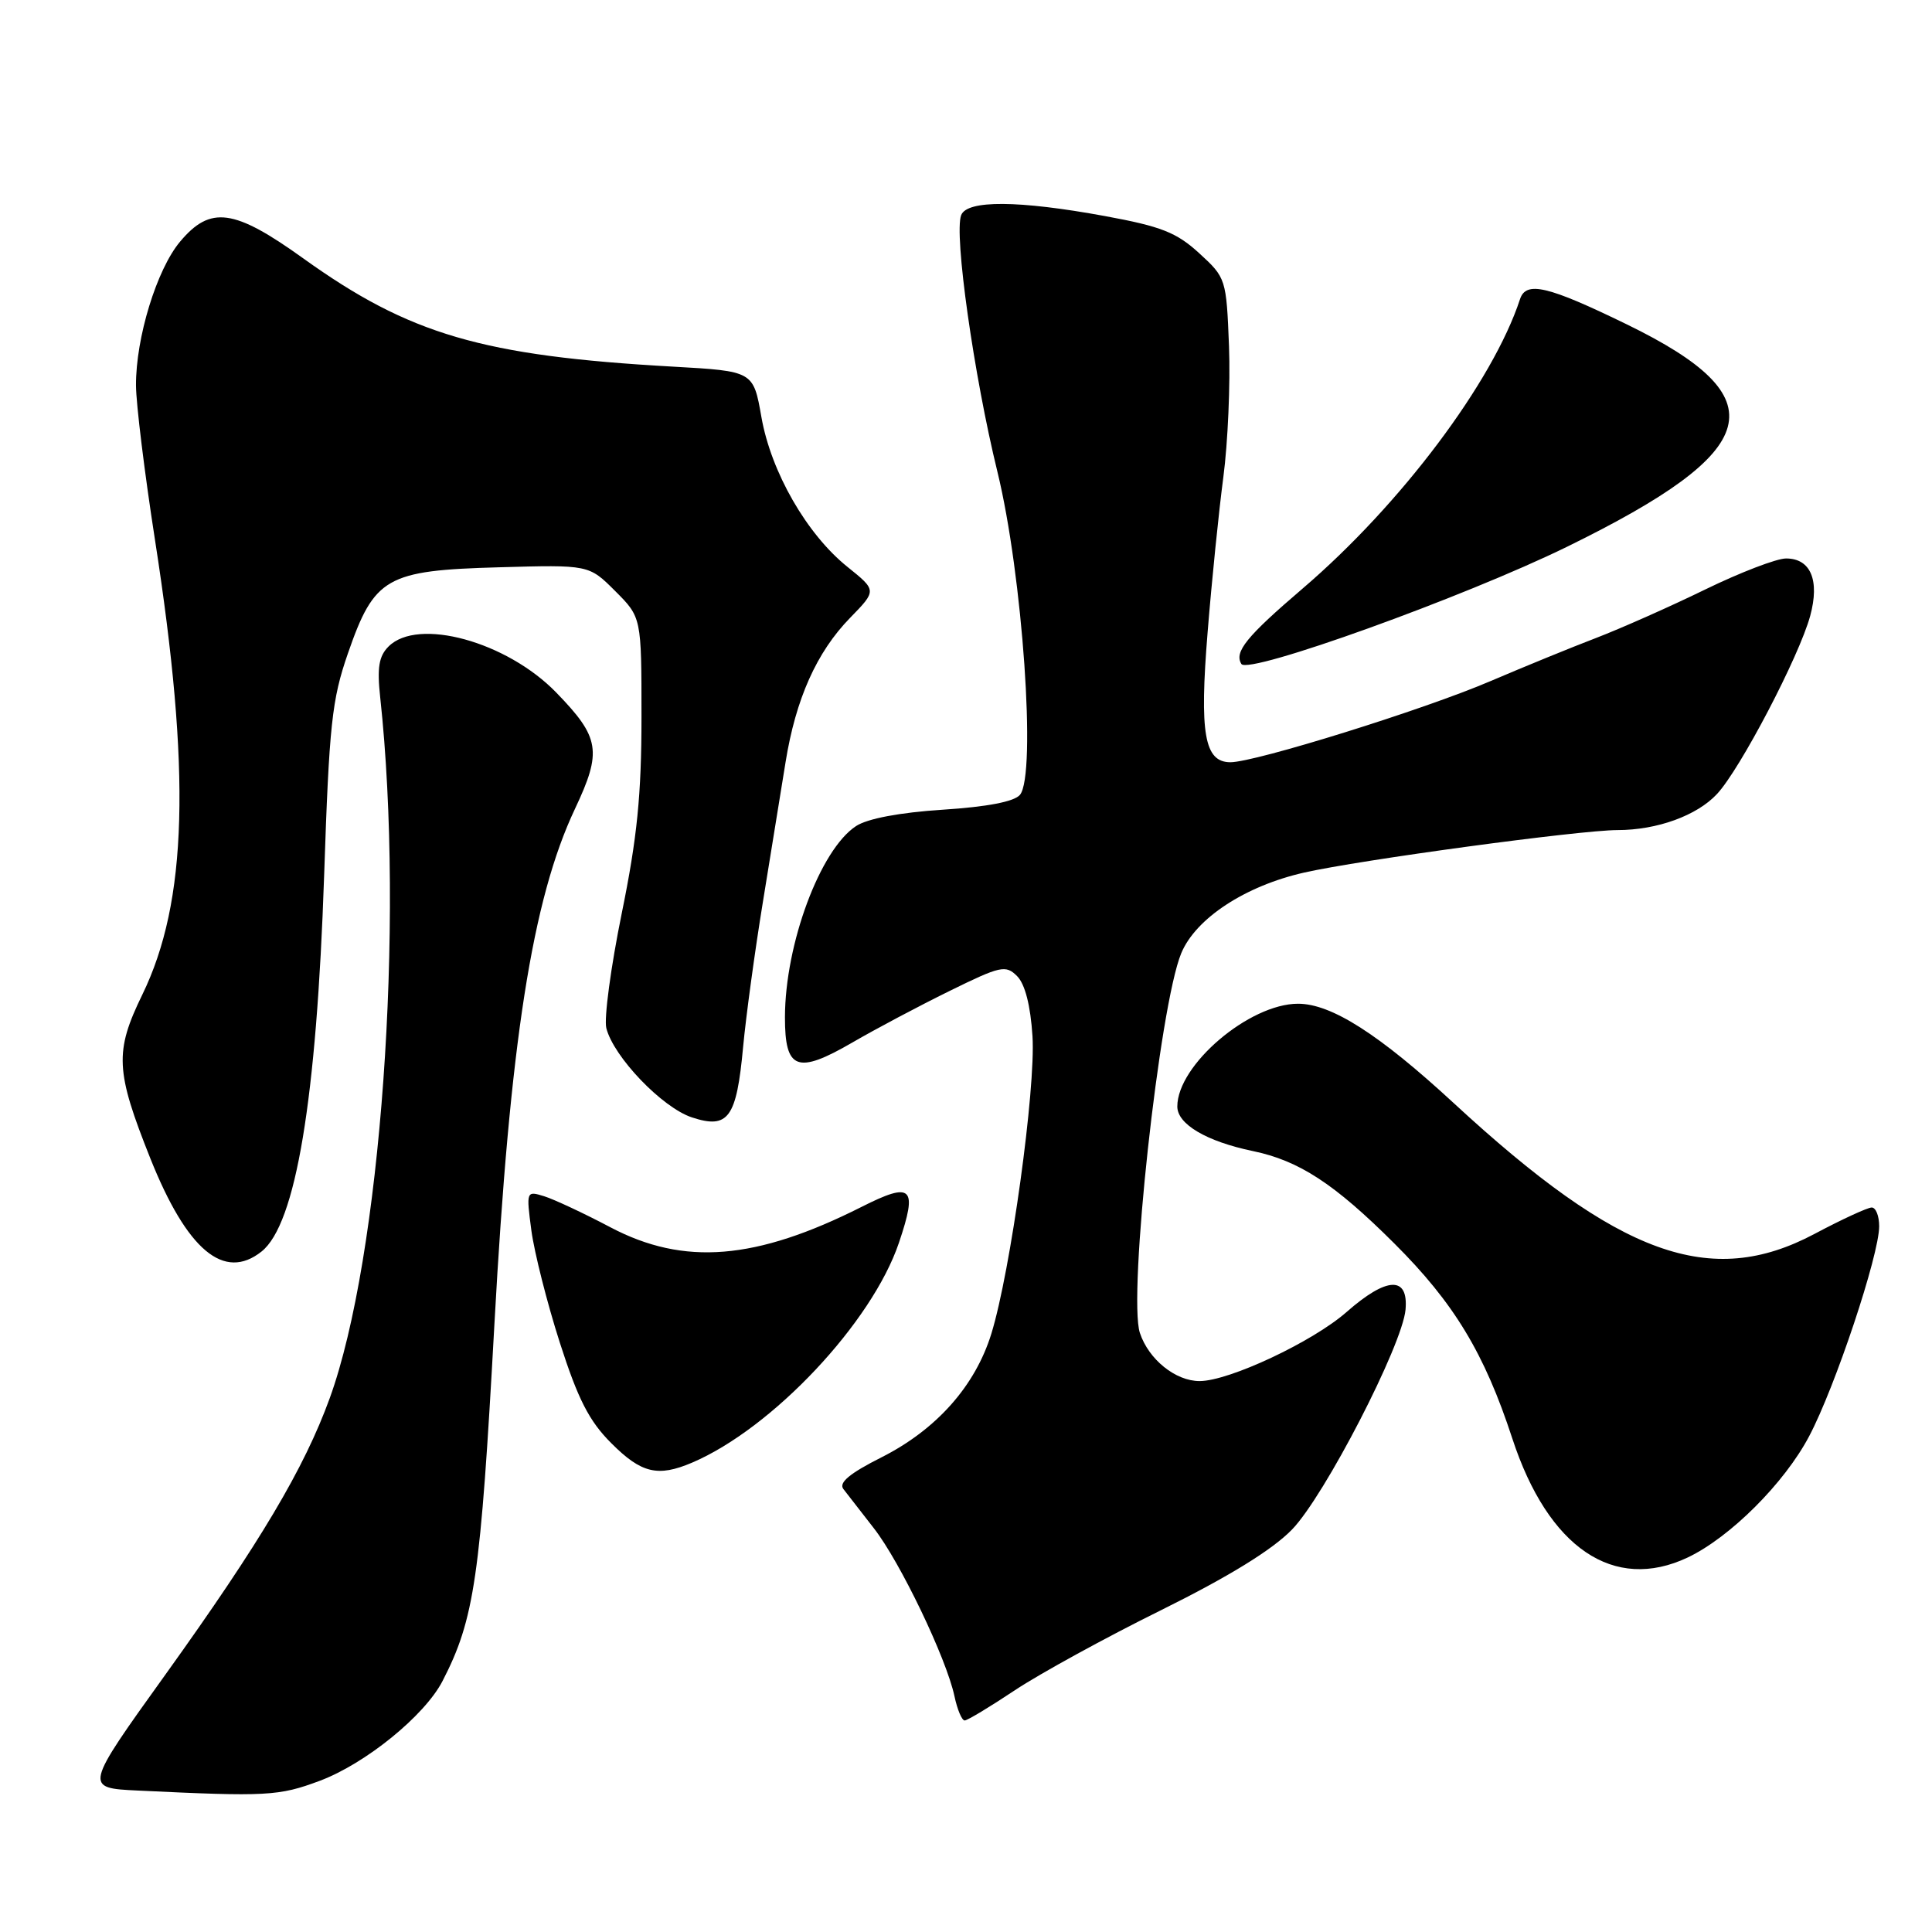 <?xml version="1.0" encoding="UTF-8" standalone="no"?>
<!DOCTYPE svg PUBLIC "-//W3C//DTD SVG 1.1//EN" "http://www.w3.org/Graphics/SVG/1.1/DTD/svg11.dtd" >
<svg xmlns="http://www.w3.org/2000/svg" xmlns:xlink="http://www.w3.org/1999/xlink" version="1.1" viewBox="0 0 256 256">
 <g >
 <path fill="currentColor"
d=" M 42.36 235.97 C 48.43 233.70 56.26 227.34 58.63 222.76 C 62.87 214.55 63.67 209.04 65.51 175.50 C 67.56 138.13 70.52 119.16 76.19 107.17 C 79.79 99.54 79.50 97.73 73.70 91.76 C 67.14 85.01 55.37 81.78 51.49 85.66 C 50.20 86.94 49.95 88.47 50.38 92.41 C 53.64 122.53 50.46 166.61 43.69 185.27 C 40.31 194.57 34.50 204.35 21.97 221.82 C 11.13 236.92 11.13 236.92 18.32 237.26 C 35.37 238.08 36.95 237.99 42.36 235.97 Z  M 134.50 223.95 C 137.80 221.76 146.53 216.97 153.90 213.33 C 162.84 208.90 168.60 205.35 171.20 202.67 C 175.51 198.23 185.81 178.27 186.24 173.54 C 186.64 169.05 183.77 169.16 178.45 173.83 C 173.97 177.78 162.86 183.00 158.95 183.00 C 155.76 183.00 152.20 180.13 151.04 176.62 C 149.44 171.77 153.64 133.26 156.52 126.31 C 158.44 121.69 164.99 117.39 172.81 115.62 C 180.18 113.95 209.29 110.00 214.32 109.99 C 219.57 109.99 224.86 108.07 227.52 105.20 C 230.59 101.91 238.40 86.97 239.86 81.61 C 241.14 76.89 239.93 74.00 236.66 74.00 C 235.41 74.00 230.59 75.85 225.95 78.11 C 221.30 80.38 214.80 83.26 211.50 84.53 C 208.20 85.79 201.90 88.37 197.50 90.25 C 188.69 94.03 166.32 101.00 163.04 101.00 C 159.58 101.00 158.92 97.21 160.02 83.72 C 160.56 77.00 161.50 67.77 162.10 63.22 C 162.70 58.66 163.04 50.86 162.85 45.89 C 162.50 36.96 162.45 36.80 158.91 33.56 C 155.90 30.80 153.87 30.00 146.41 28.63 C 134.97 26.53 128.13 26.49 127.36 28.51 C 126.39 31.03 129.04 49.75 132.16 62.50 C 135.50 76.15 137.35 102.67 135.15 105.32 C 134.40 106.22 130.82 106.91 124.92 107.29 C 119.22 107.66 114.93 108.47 113.43 109.46 C 108.68 112.57 104.03 125.07 104.01 134.78 C 104.00 141.77 105.63 142.38 112.94 138.14 C 116.00 136.36 121.79 133.29 125.82 131.31 C 132.59 127.98 133.26 127.83 134.77 129.34 C 135.82 130.39 136.55 133.23 136.81 137.31 C 137.25 144.30 133.91 168.44 131.36 176.72 C 129.22 183.65 124.09 189.42 116.81 193.10 C 112.58 195.23 111.11 196.46 111.75 197.30 C 112.26 197.96 114.07 200.30 115.79 202.50 C 119.27 206.95 125.40 219.73 126.47 224.75 C 126.85 226.54 127.46 227.99 127.83 227.97 C 128.20 227.96 131.20 226.15 134.50 223.95 Z  M 223.64 206.37 C 229.25 203.70 236.44 196.53 239.72 190.31 C 243.17 183.79 249.00 166.30 249.00 162.49 C 249.00 161.12 248.56 160.00 248.01 160.00 C 247.47 160.00 244.06 161.57 240.43 163.50 C 226.66 170.81 214.57 166.43 192.63 146.17 C 182.73 137.03 176.41 133.00 172.00 133.00 C 165.54 133.00 156.00 141.12 156.00 146.62 C 156.00 148.96 159.86 151.24 166.00 152.52 C 172.13 153.79 176.81 156.84 184.76 164.77 C 192.67 172.65 196.69 179.30 200.39 190.61 C 205.14 205.11 213.85 211.01 223.64 206.37 Z  M 91.70 193.81 C 102.34 189.27 115.53 175.26 119.11 164.68 C 121.62 157.26 120.87 156.53 114.16 159.92 C 100.16 166.98 90.64 167.76 80.90 162.63 C 77.38 160.77 73.42 158.92 72.11 158.51 C 69.74 157.78 69.72 157.82 70.41 163.05 C 70.80 165.95 72.49 172.64 74.18 177.91 C 76.59 185.41 78.06 188.30 81.01 191.24 C 84.98 195.22 87.17 195.74 91.70 193.81 Z  M 34.66 165.83 C 39.20 162.21 41.95 145.69 42.95 116.00 C 43.62 96.02 43.97 92.72 46.10 86.58 C 49.60 76.49 51.18 75.58 66.09 75.17 C 78.03 74.83 78.03 74.83 81.52 78.32 C 85.00 81.80 85.00 81.80 85.00 94.99 C 85.00 105.29 84.43 111.01 82.38 121.04 C 80.94 128.11 80.02 134.94 80.34 136.23 C 81.30 140.04 87.74 146.76 91.68 148.06 C 96.51 149.65 97.60 148.15 98.47 138.69 C 98.84 134.74 100.01 126.10 101.09 119.50 C 102.16 112.90 103.51 104.58 104.09 101.00 C 105.44 92.61 108.21 86.41 112.64 81.87 C 116.18 78.24 116.18 78.24 112.30 75.12 C 106.90 70.79 102.17 62.55 100.89 55.26 C 99.82 49.18 99.82 49.18 89.16 48.58 C 63.90 47.16 54.25 44.33 40.19 34.24 C 31.01 27.65 27.88 27.22 23.86 32.02 C 20.77 35.70 17.99 44.76 18.02 51.07 C 18.03 53.50 19.16 62.70 20.53 71.50 C 25.33 102.32 24.85 119.49 18.86 131.79 C 15.17 139.37 15.29 141.89 19.93 153.52 C 24.79 165.67 29.70 169.78 34.66 165.83 Z  M 207.68 72.43 C 233.78 59.64 235.63 52.76 215.58 42.99 C 205.09 37.88 202.21 37.20 201.41 39.64 C 197.82 50.60 185.60 66.87 172.61 77.98 C 165.16 84.35 163.51 86.39 164.49 87.98 C 165.39 89.43 194.03 79.12 207.68 72.43 Z "/>
</g>
</svg>